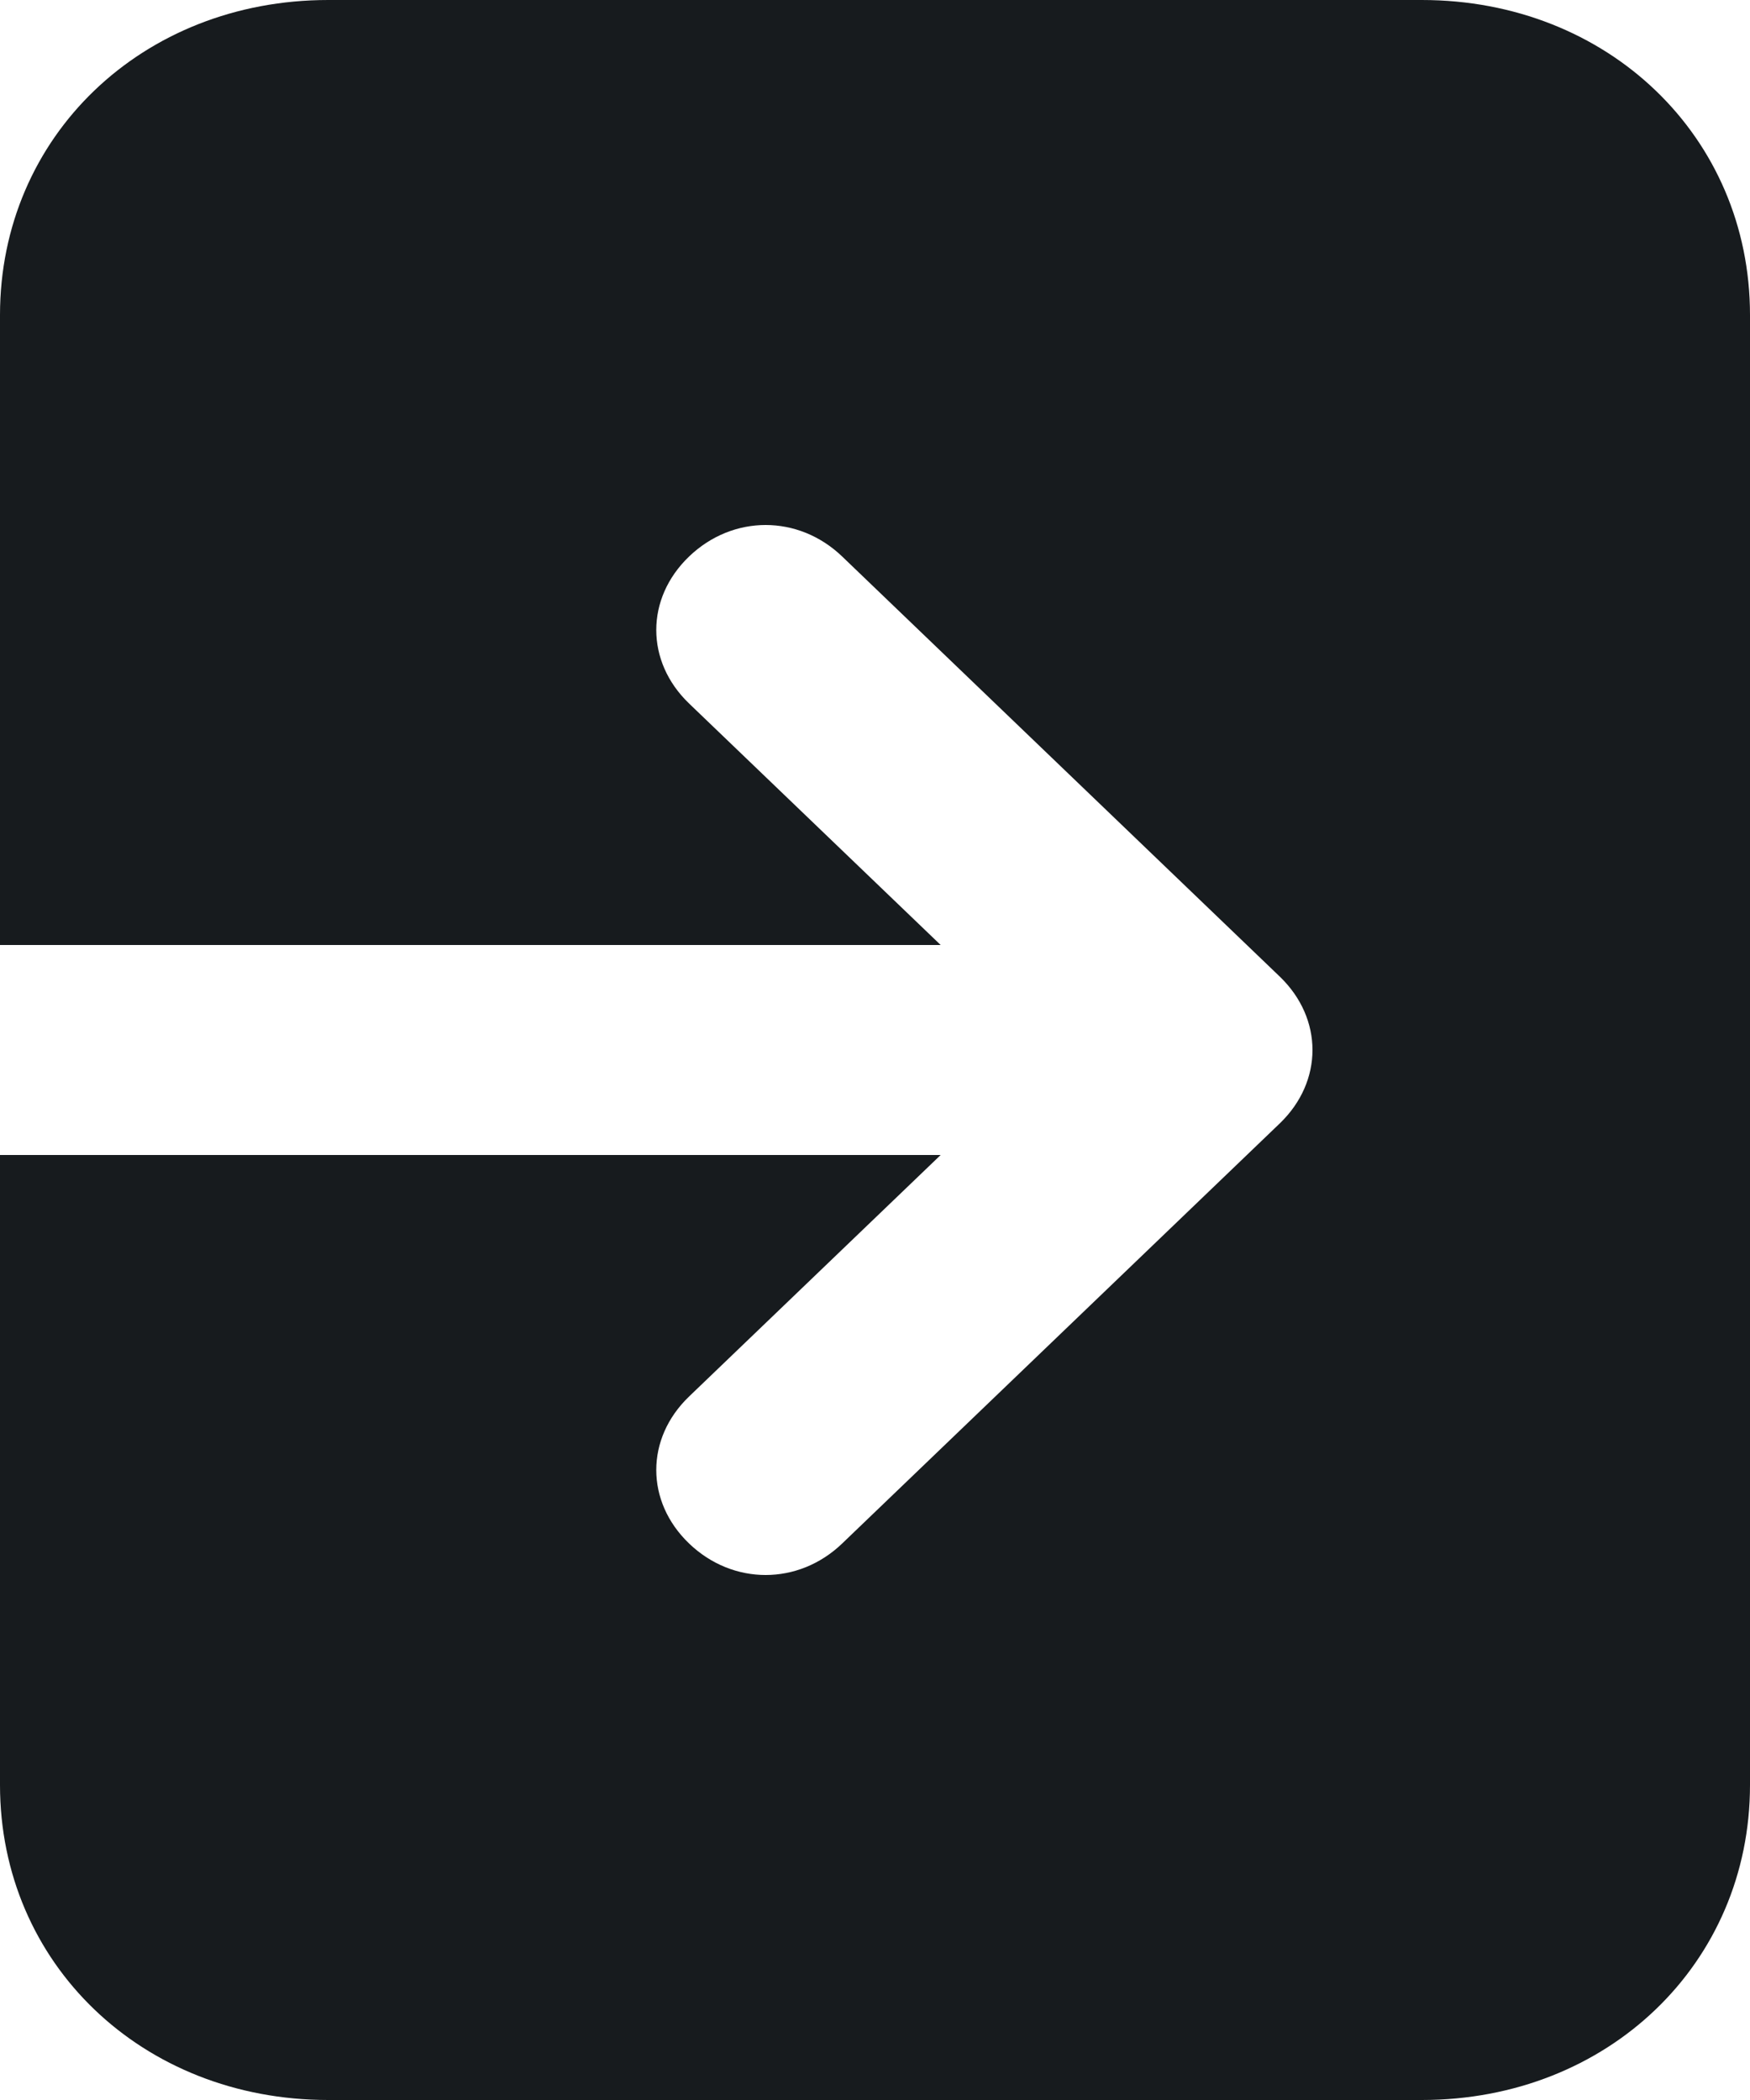 <svg width="25" height="30" viewBox="0 0 25 30" fill="none" xmlns="http://www.w3.org/2000/svg">
<path d="M20.312 0H4.688C2.031 0 0 1.95 0 4.5V13.5H13.438L9.844 10.05C9.219 9.45 9.219 8.55 9.844 7.95C10.469 7.35 11.406 7.35 12.031 7.95L18.281 13.95C18.906 14.55 18.906 15.45 18.281 16.05L12.031 22.05C11.406 22.65 10.469 22.65 9.844 22.05C9.219 21.45 9.219 20.55 9.844 19.95L13.438 16.5H0V25.5C0 28.05 2.031 30 4.688 30H20.312C22.969 30 25 28.05 25 25.5V4.5C25 1.95 22.969 0 20.312 0Z" fill="#171B1E"/>
</svg>
